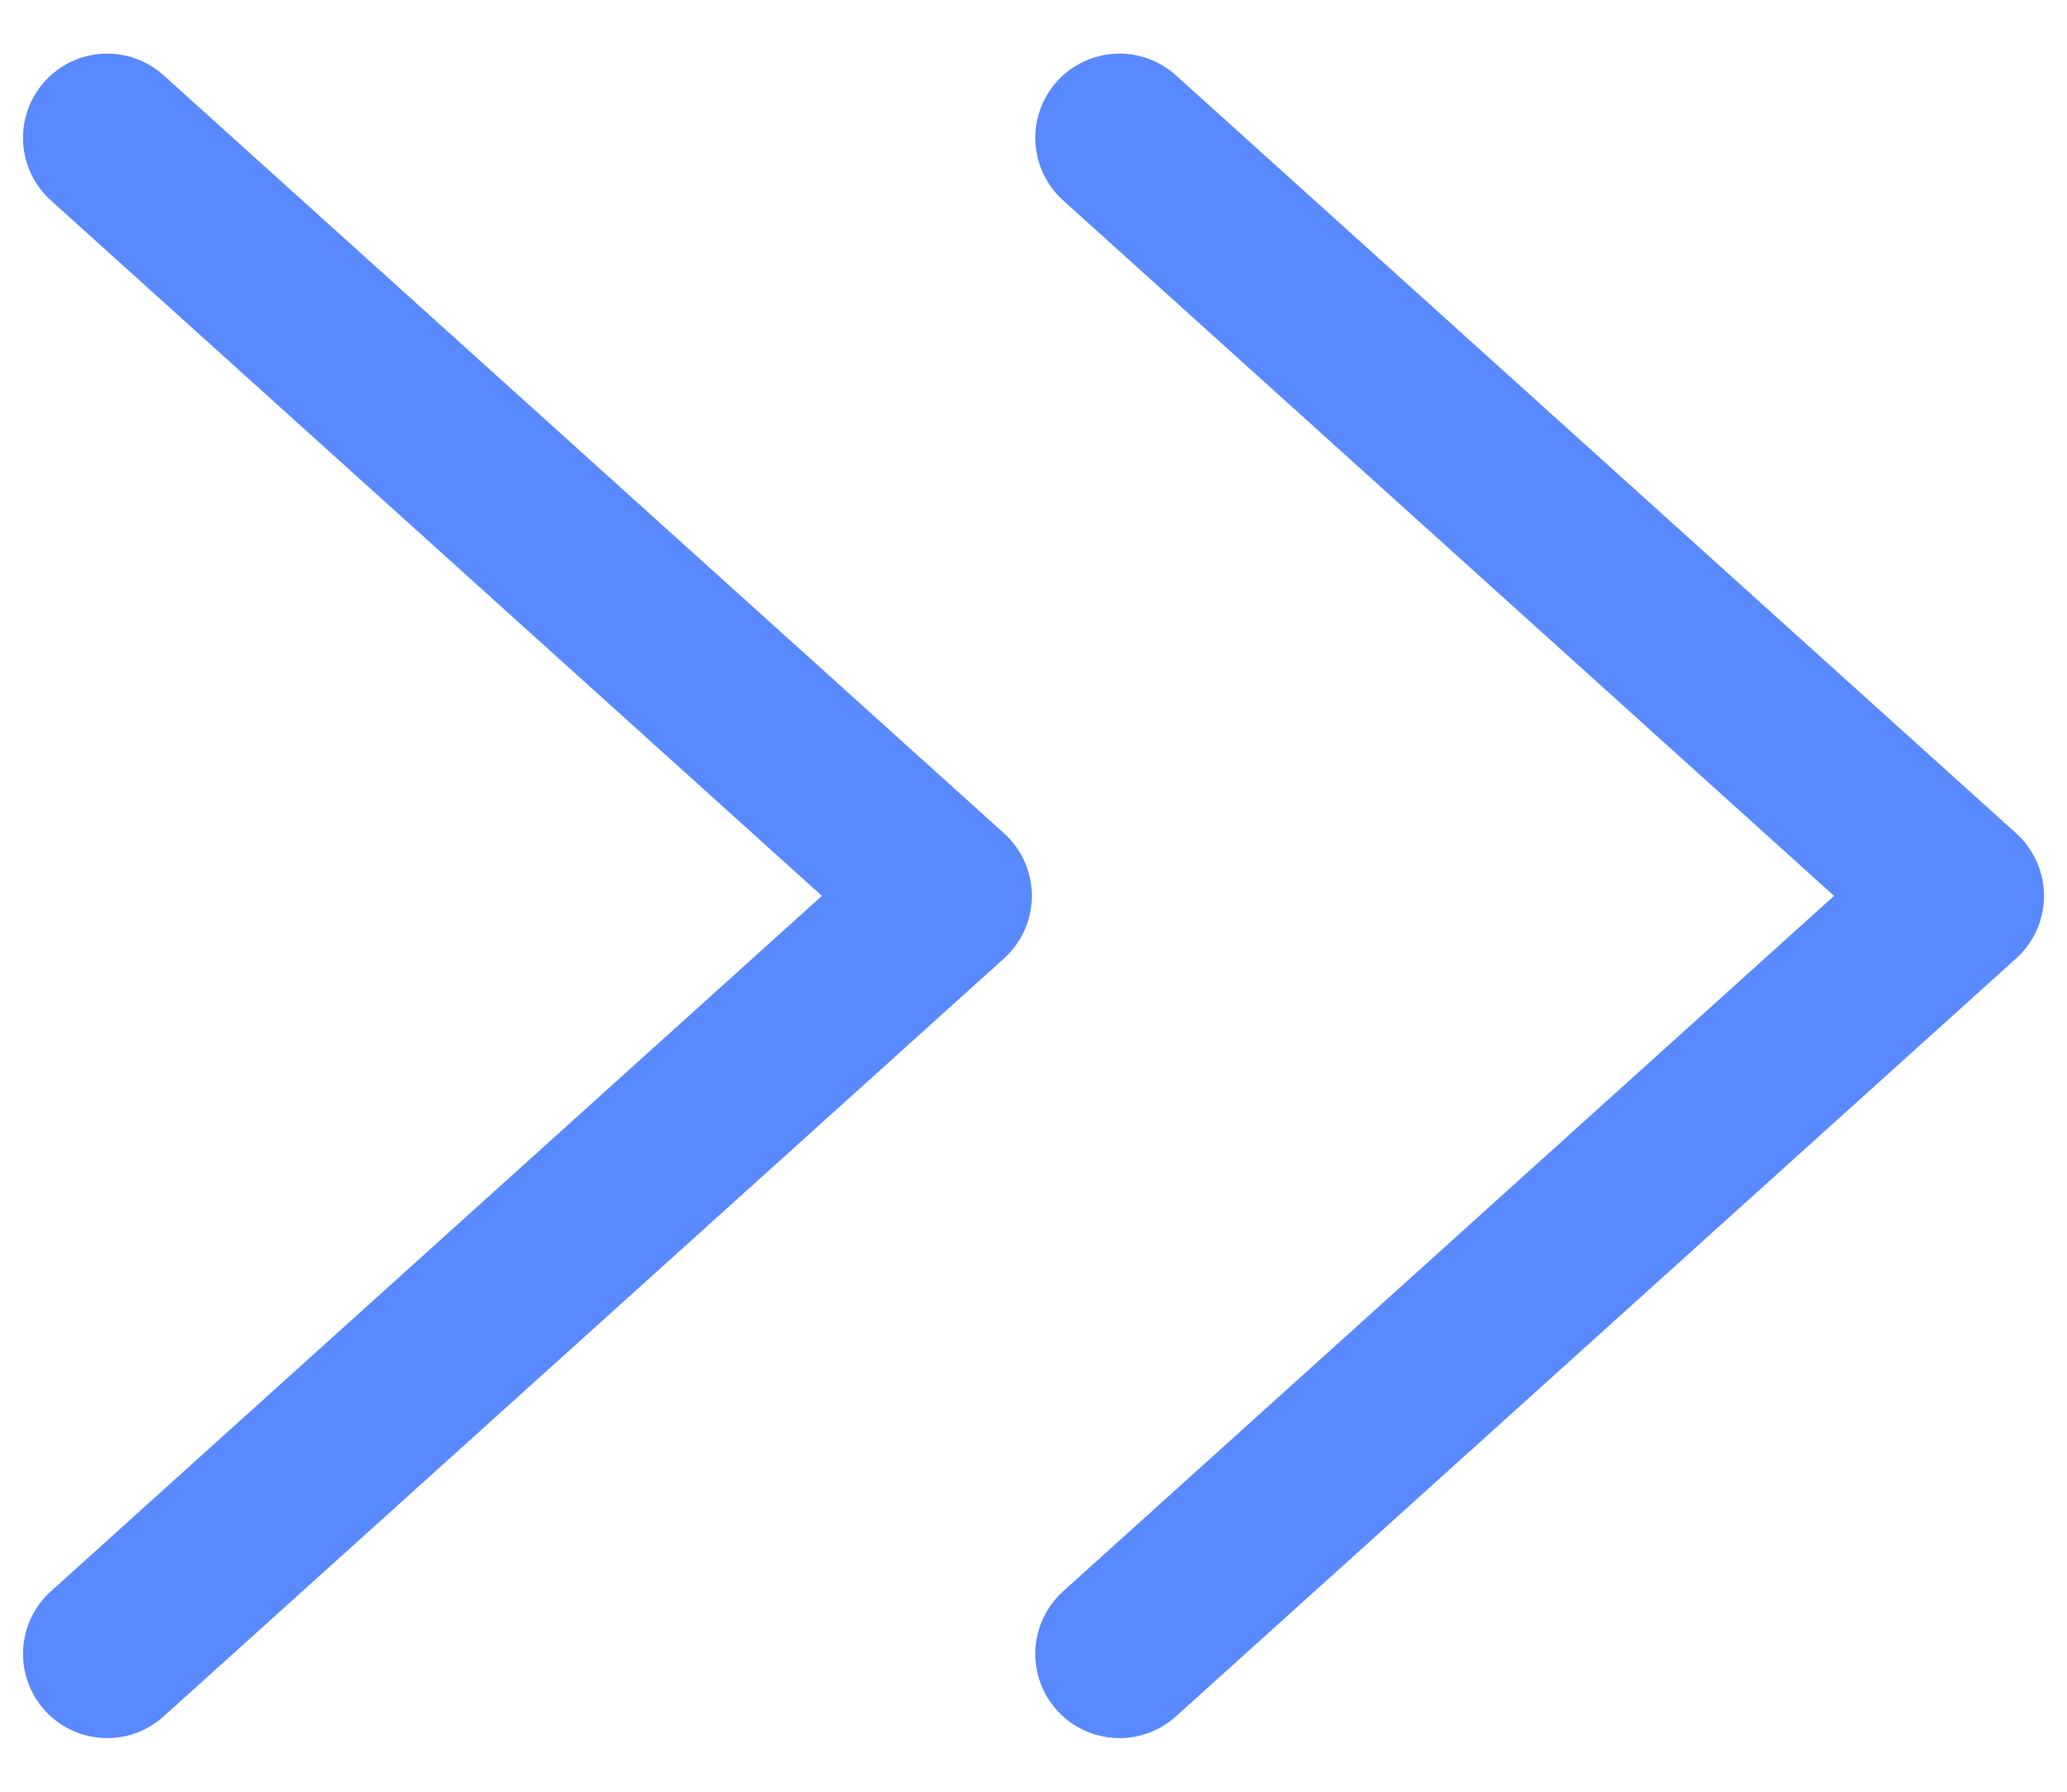<svg width="15" height="13" viewBox="0 0 15 13" fill="none" xmlns="http://www.w3.org/2000/svg">
<g id="Group 43">
<path id="Vector 1" d="M0.778 1L6.877 6.5L0.778 12" stroke="#5989FF" stroke-width="1.222" stroke-linecap="round" stroke-linejoin="round"/>
<path id="Vector 2" d="M8.124 1L14.222 6.5L8.124 12" stroke="#5989FF" stroke-width="1.222" stroke-linecap="round" stroke-linejoin="round"/>
</g>
</svg>
